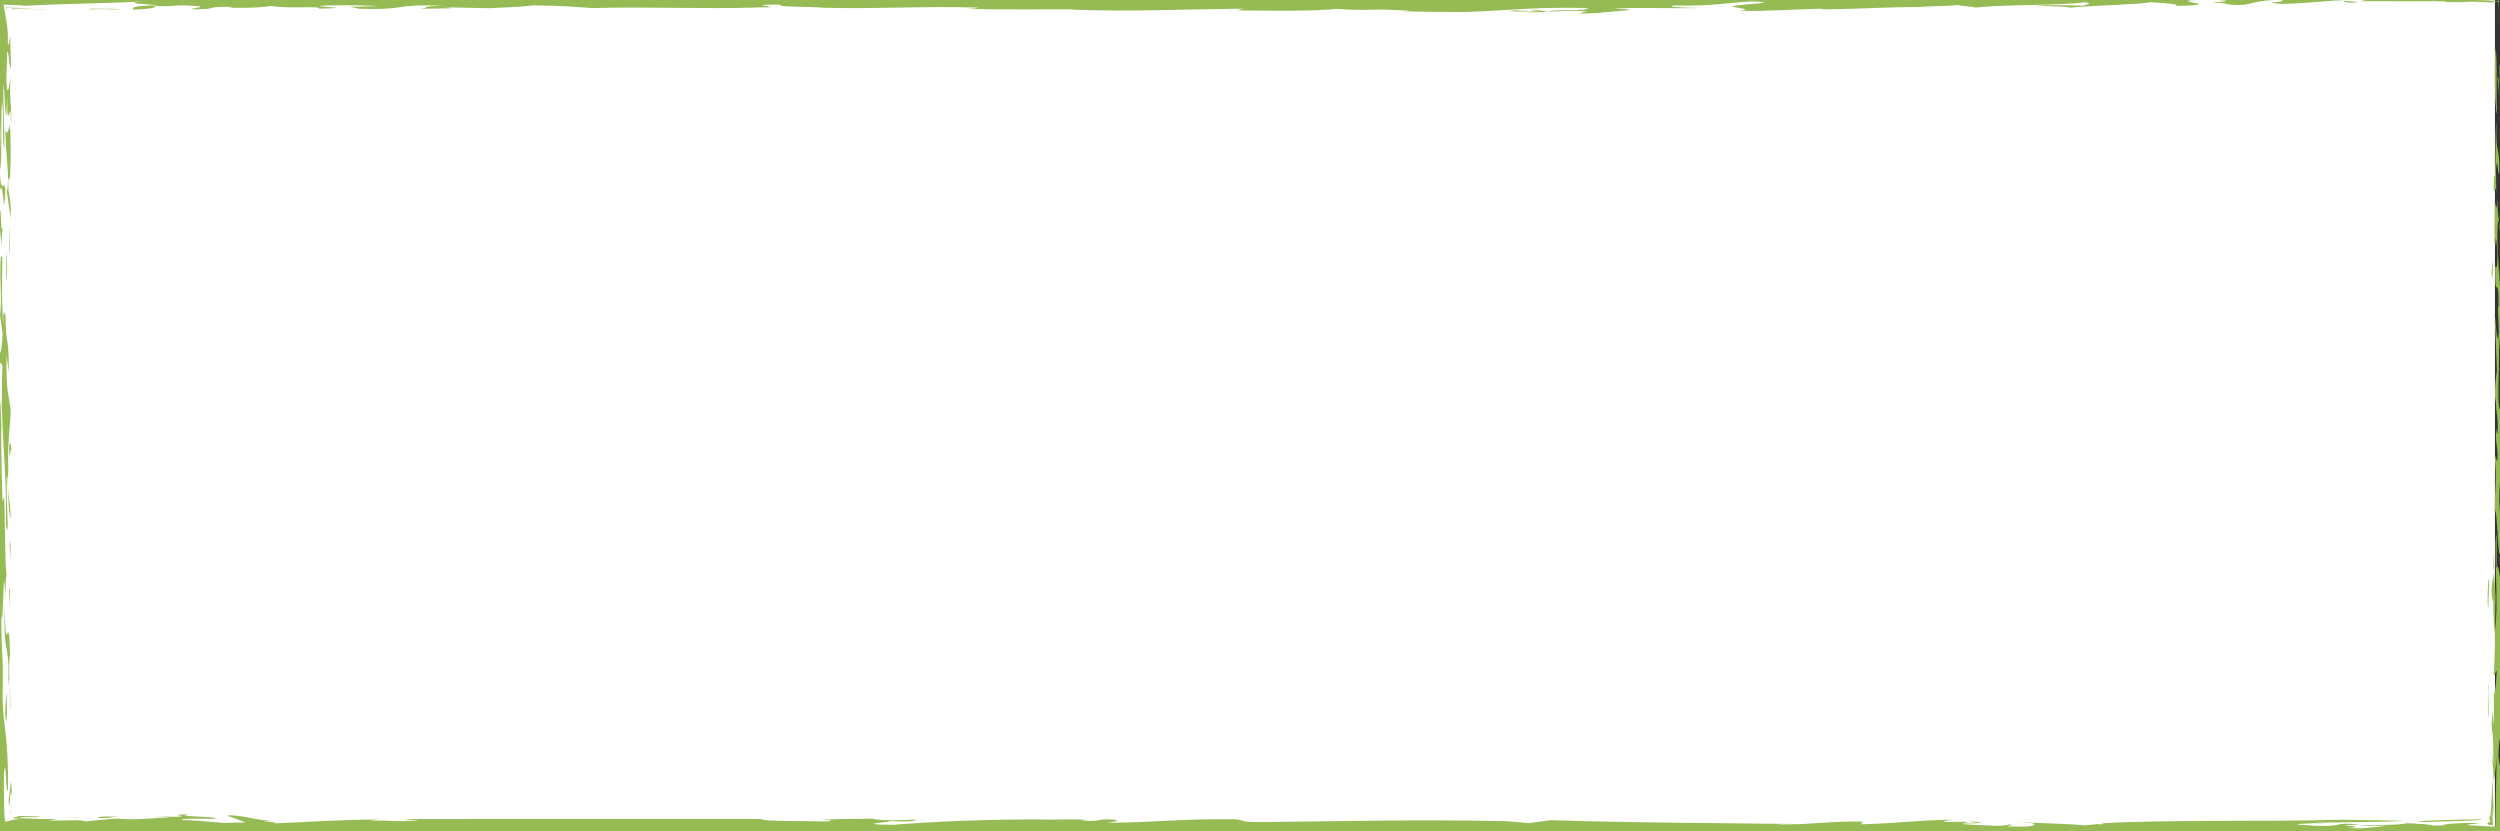 <?xml version="1.0" encoding="utf-8"?>
<!-- Generator: Adobe Illustrator 16.0.0, SVG Export Plug-In . SVG Version: 6.00 Build 0)  -->
<!DOCTYPE svg PUBLIC "-//W3C//DTD SVG 1.1//EN" "http://www.w3.org/Graphics/SVG/1.1/DTD/svg11.dtd">
<svg version="1.1" id="Layer_1" xmlns="http://www.w3.org/2000/svg" xmlns:xlink="http://www.w3.org/1999/xlink" x="0px" y="0px"
	 width="120.244px" height="39.992px" viewBox="0 0 120.244 39.992" enable-background="new 0 0 120.244 39.992"
	 xml:space="preserve">
<rect x="0" y="0" width="120.244" height="39.992" fill="#333333" stroke="none"/>
<g>
	<rect fill="#FFFFFF" width="120" height="40"/>
	<g>
		<g>
			<g>
				<g>
					<path fill="#96BB54" d="M120.188-0.174c-0.088-0.478-0.028,0.161-0.018,0.748L120.188-0.174z"/>
					<path fill="#96BB54" d="M120.169,0.574l-0.014,0.529C120.17,0.962,120.172,0.774,120.169,0.574z"/>
					<path fill="#96BB54" d="M120.108,5.502c-0.069-1.134,0.027-2.484-0.081-3.192C119.963,3.453,119.99,5.219,120.108,5.502z"/>
					<polygon fill="#96BB54" points="120.177,3.8 120.119,3.657 120.21,4.651 					"/>
					<polygon fill="#96BB54" points="120.231,3.09 120.209,3.232 120.27,4.786 					"/>
					<path fill="#96BB54" d="M120.066,9.336L120.049,8.2c0.08-1.064,0.107,0.703,0.162-0.008c-0.001-1.418-0.167-0.488-0.141-2.262
						c-0.075,0.142,0.001,2.838-0.117,2.553C119.916,9.973,120.023,8.555,120.066,9.336z"/>
					<path fill="#96BB54" d="M82.5,40.452c-0.06-0.004-0.108-0.007-0.161-0.011C82.402,40.454,82.467,40.462,82.5,40.452z"/>
					<path fill="#96BB54" d="M63.766,40.535c-0.26-0.008-0.517-0.016-0.766-0.024c0.077,0.012,0.174,0.023,0.303,0.032
						L63.766,40.535z"/>
					<path fill="#96BB54" d="M94.229,40.23c0.271,0.01,0.517,0.02,0.74,0.029C94.829,40.242,94.609,40.23,94.229,40.23z"/>
					<path fill="#96BB54" d="M-0.034,15.117c0.008,0.045,0.02,0.083,0.035,0.098c0-0.007,0.001-0.021,0.002-0.034l-0.032-0.207
						L-0.034,15.117z"/>
					<path fill="#96BB54" d="M42.787,40.719c-0.295,0.004-0.584,0.008-0.845,0.012C42.433,40.733,42.671,40.728,42.787,40.719z"/>
					<path fill="#96BB54" d="M100.988,40.22c-0.103,0-0.193,0-0.282,0c0.09,0.003,0.212,0.007,0.348,0.012l-0.052-0.011
						C100.997,40.22,100.997,40.22,100.988,40.22z"/>
					<path fill="#96BB54" d="M69.883,40.695c-0.255-0.005-0.484-0.01-0.679-0.015C69.438,40.686,69.663,40.69,69.883,40.695z"/>
					<path fill="#96BB54" d="M119.934,26.708c-0.011,0.321-0.003,0.588,0.01,0.826C119.962,27.33,119.965,27.069,119.934,26.708z"/>
					<path fill="#96BB54" d="M119.946,33.411l-0.001-0.04C119.931,33.411,119.935,33.43,119.946,33.411z"/>
					<path fill="#96BB54" d="M119.936,37.694l-0.003-0.076C119.922,37.667,119.92,37.694,119.936,37.694z"/>
					<path fill="#96BB54" d="M119.944,27.535c-0.046,0.555-0.197,0.721-0.032,1.437l0.022-0.143
						c-0.038,0.43,0.027,1.065,0.032,1.563c0.016-0.051,0.029-0.11,0.04-0.181c0.004-0.25,0.009-0.581,0.018-1.091
						C120.058,28.514,119.98,28.121,119.944,27.535z"/>
					<path fill="#96BB54" d="M82.571,40.421C82.635,40.452,83.085,40.437,82.571,40.421L82.571,40.421z"/>
					<path fill="#96BB54" d="M88.345,40.298c-0.188-0.002-0.375-0.003-0.568-0.005C87.958,40.299,88.139,40.305,88.345,40.298z"/>
					<path fill="#96BB54" d="M110.11,40.341c-0.038-0.002-0.068-0.004-0.104-0.006C109.976,40.352,110.06,40.349,110.11,40.341z"/>
					<path fill="#96BB54" d="M87.253,40.292l0.523,0.001C87.615,40.288,87.448,40.283,87.253,40.292z"/>
					<path fill="#96BB54" d="M103.575,40.252c-0.031-0.001-0.063-0.003-0.089-0.004C103.506,40.249,103.539,40.25,103.575,40.252z"
						/>
					<path fill="#96BB54" d="M73.964,0.541c-0.439,0.014-0.696-0.029-1.11-0.042c-0.928,0.109,1.915,0.003,0.568,0.1
						c0.412-0.001,0.736-0.015,1.038-0.031l-0.587-0.102C73.062,0.505,74.417,0.5,73.964,0.541z"/>
					<path fill="#96BB54" d="M0.181,9.679L0.171,9.866c0.047-0.128,0.061-0.012,0.086-0.73C0.186,8.524,0.079,9.478,0,8.408
						c0.008,0.207,0.004,0.515-0.005,0.806C0.059,8.775,0.125,9.208,0.181,9.679z"/>
					<path fill="#96BB54" d="M-0.005,9.214c-0.002,0.012-0.003,0.019-0.005,0.031c-0.008,0.051-0.017,0.102-0.025,0.156
						C-0.04,9.554-0.044,9.703-0.047,9.827C-0.029,9.711-0.014,9.478-0.005,9.214z"/>
					<path fill="#96BB54" d="M59.435,0.496c-0.18-0.004-0.341-0.007-0.488-0.01C59.185,0.505,59.327,0.505,59.435,0.496z"/>
					<path fill="#96BB54" d="M44.136,39.412c0.211-0.012,0.418-0.023,0.586-0.032C44.399,39.385,44.238,39.397,44.136,39.412z"/>
					<path fill="#96BB54" d="M0.079,20.019c-0.005,0.166-0.011,0.335-0.016,0.518c0.001,0.108,0.003,0.198,0.005,0.327L0.079,20.019
						z"/>
					<path fill="#96BB54" d="M14.047-0.861c-0.369,0.116,0.283-0.01,1.019,0.058l0.684-0.063
						C15.123-0.883,14.544-0.864,14.047-0.861z"/>
					<path fill="#96BB54" d="M74.505,0.575c0-0.003,0-0.007,0.007-0.01c-0.018,0.001-0.03,0.001-0.052,0.002L74.505,0.575z"/>
					<path fill="#96BB54" d="M34.296-0.886c0.116,0.005,0.22,0.01,0.33,0.016C34.56-0.877,34.457-0.883,34.296-0.886z"/>
					<path fill="#96BB54" d="M-0.055,13.271l-0.007,2.606l0.029-0.76C-0.091,14.755,0.015,13.632-0.055,13.271z"/>
					<path fill="#96BB54" d="M2.931-0.929L2.699-1C2.227-0.973,1.742-0.958,1.253-0.95C0.507-0.947-0.244-0.945-0.991-0.943
						C-0.994,0.179-0.997,1.289-1,2.333c0.006,0.799,0.03,1.547,0.098,2.204c-0.249,3.159,0.223,2.071,0,4.967l0.036-0.098
						c-0.042,9.523-0.172,19.625-0.052,28.527l-0.05-0.019c-0.003,0.95-0.007,1.899-0.011,2.834
						c13.885,0.003,27.437,0.006,41.22,0.009c1.327-0.046,0.526-0.156,1.67-0.211c0.497,0.004,1.619-0.002,1.625,0.06
						c-0.962,0.034-0.42,0.088-0.749,0.112c1.599-0.006,3.665,0.064,5.09-0.011l-1.194-0.079c0.555-0.033,1.426-0.011,1.929-0.007
						c-0.212,0.04,0.518,0.126,0.084,0.146c3.011-0.197,2.349,0.084,4.883,0.007c0.505-0.168,3.678-0.306,5.768-0.426l1.097,0.044
						c-1.458-0.001,0.027,0.123-1.781,0.114c1.51,0.048,2.91-0.023,4.337,0.003c-0.277-0.042-0.207-0.098,0.367-0.116
						c0.877,0.023,0.954,0.107,1.956,0.116l-0.989,0.053c0.666,0.063,1.24-0.021,1.858-0.03c0.201,0.07,1.697,0.083,1.432,0.161
						c1.349-0.096,1.826-0.042,3.277-0.103c-1.51-0.074,0.388-0.093,0.219-0.151l-1.702,0.028c2.399,0.047-0.78,0.012-0.6,0.132
						c-1.128-0.055,1.548-0.197-0.341-0.178c2.257-0.061,2.735-0.008,5.043-0.107c-1.394,0.022,0.266-0.078-0.482-0.114
						c1.768-0.004,0.439,0.042,0.985,0.119c0.962-0.003,1.316,0.065,2.202-0.023c1.561,0.036-0.234,0.09,0.555,0.138
						c-0.577,0.083-4.341-0.102-3.916,0.162c-0.814,0.003-1.807,0.104-2.98,0.099c1.024,0.034,2.488,0.121,3.754,0.061l0.064-0.148
						c0.961-0.004,1.159-0.104,1.852-0.091c-0.368,0.042,0.296,0.105,1.07,0.093c-0.22-0.021-0.529-0.017-0.444-0.042
						c1.432-0.011,1.63-0.112,3.335-0.14c-1.406-0.039-1.697-0.083-3.013-0.147c0.354-0.104,0.927-0.016,1.702-0.028
						c-0.116,0.014-0.277,0.017-0.05,0.038l0.824-0.05c1.755,0.045-0.218,0.151,1.227,0.201c0.999,0.087,1.369-0.049,2.135,0
						c-0.052-0.009-0.105-0.019-0.149-0.026c0.169,0.003,0.291,0.005,0.381,0.007c-0.006-0.002-0.013-0.004-0.013-0.007
						c0.93-0.015,1.929-0.007,2.193-0.085c0.098,0.036,0.814-0.01,1.118-0.034c0.519-0.031,1.76-0.123,2.534,0.002l-0.058,0.001
						c1.16,0.015,2.063,0.054,1.813,0.096l1.871,0.031l-0.201,0.101c1.704-0.027,1.535-0.086,2.703-0.19
						c1.221,0.06,3.355,0.011,4.162-0.026c0.136,0,0.34,0,0.679-0.001l-0.711-0.04c1.33,0.004,1.168-0.049,2.046-0.049
						c-0.182-0.01-0.208-0.015,0.282,0c0.148,0.002,0.31,0.005,0.504,0.008c-0.044,0.011-0.241,0.009-0.438,0.003l0.161,0.034
						c1.063,0.107,1.631-0.061,2.768-0.023c-0.109,0.002-0.292,0.007-0.407,0.01c0.639,0.027,1.556,0.17,1.821,0.083
						c0.147,0.011,0.373-0.006,0.592-0.028l0.47,0.015c-0.192-0.006-0.34-0.011-0.464-0.016c0.292-0.029,0.569-0.065,0.606-0.043
						l1.633,0.018c0.31,0.015,0.729,0.002,1.07-0.012l0.277,0.042c0.595-0.006,0.6,0.019,0.529,0.03
						c2.066,0.146,3.194-0.074,5.427,0.052c0.426-0.07-0.497-0.102-0.568-0.139c0.349-0.054,1.625-0.102,2.265-0.141
						c0.325,0.032,0.871,0.063,1.438,0.094c0.676,0.036,1.376,0.073,1.886,0.1c0.038-0.593,0.08-0.979,0.128-0.706
						c0.011-2.21-0.086,0.602-0.134-0.5l0.006-0.211c-0.01,0.255-0.019,0.492-0.027,0.715c-0.015,0.227-0.029,0.437-0.042,0.632
						c-0.193-0.018-0.367-0.034-0.528-0.048c-0.073-0.027,0.123-0.046,0.419-0.06c-0.006-0.281-0.015-0.647-0.023-0.992
						c0.003-0.299,0.005-0.576,0.007-0.739l0.107,0.348c-0.038-1.697-0.199-1.343-0.307-2.399c0.042-1.351,0.14-0.573,0.236-0.859
						l-0.027-1.419h0.081c-0.021-0.921-0.097-1.136-0.065-2.413c0.076,0.923,0.075-1.915,0.177-0.639
						c0.027-0.708-0.128-0.914-0.021-1.276c-0.086-0.492-0.042,0.636-0.07,0.994c-0.124,0.29-0.059-1.557-0.091-2.408
						c0.064-0.072,0.075,0.568,0.118-0.434c-0.049-0.206-0.086-0.842-0.027-1.411c-0.081,0-0.017-1.136-0.012-1.704
						c-0.016,0.639-0.075,1.562-0.144,1.144c-0.032-0.497-0.048-0.925-0.038-2.058l-0.038,0.78c-0.118-0.99,0.085-1.634,0.048-2.981
						c0.048,0.568,0.048,0.923,0.107,1.418c-0.03-0.643-0.087-1.851-0.134-2.837l0.117-1.136c-0.059-0.141,0.005-1.277-0.075-1.277
						c0.054-1.414,0.097,1.136,0.156,1.277c0.053-1.774-0.134-1.42-0.011-3.122l0.075,0.565c0.005-0.565-0.038-1.702,0-1.772
						c-0.027,0-0.017,0.285-0.017,0.639c-0.161-0.348-0.112-2.618-0.279-2.407l-0.011,0.782c-0.032-1.199-0.145-2.053-0.086-2.975
						c0.053-0.709,0.112,0.497,0.156,0.917c0.011-1.129-0.183-0.917-0.167-2.265c-0.026,0.708-0.086,0.573-0.128,0.148
						c-0.011,0.78-0.043,2.408,0.027,2.122l0.016-0.282c0.043,0.071,0.059,0.497,0.081,0.708c0,1.066-0.075,0.497-0.107,0.71
						c-0.026,1.773,0.166,0.144,0.161,1.768l-0.032,0.212c0.043,0.781,0.049,1.987,0.151,2.201c-0.108,0.71,0.042,1.839-0.021,2.618
						c-0.236,0.148,0.016-2.76-0.113-3.683c-0.048,0.851-0.113-0.488-0.167-0.844l0.103,2.688c-0.032,0.214-0.15,1.001-0.064,1.49
						l0.006-0.211c0.026,1.066,0.124,0.779,0.091,1.702c-0.021,0.143-0.059-0.141-0.075-0.211c-0.022,0.851,0.054,0.708,0.075,1.276
						c-0.021,0.851-0.097-0.426-0.123,0.285c0.091,0.986-0.021,1.56-0.016,2.415c0.134-0.364,0.183,3.396,0.301,1.552l0.091,2.051
						c-0.07,0.639-0.188-1.411-0.301-0.844l0.005-1.633c-0.167,0.27,0.109,3.42-0.078,4.503c-0.007,0.872,0.017,0.658-0.066,2.31
						l0.149-0.283c-0.034,0.856-0.116,1.134-0.143,1.173c0.009,0.502,0.006,0.954-0.001,1.42c-0.022-0.123-0.042-0.297-0.05-0.601
						c-0.083,0.645-0.051,0.832-0.007,1.057c0.038,0.348,0.032,0.877,0.031,1.414l-0.056-0.483c0.013,0.327,0.029,0.729,0.056,0.765
						c0.004,0.222,0.009,0.431,0.013,0.635c0.026-0.144,0.113-0.498,0.152-1.265c-0.027,1.271-0.049,2.342-0.071,3.408
						c-0.452-0.026-0.899-0.051-1.374-0.078c0.064-0.043,0.774-0.097,0.561-0.102c-0.851-0.022-1.774,0.053-1.697,0.118
						c-0.193,0.002-0.34,0.004-0.47,0.006c-0.162-0.037-0.362-0.076-0.766-0.083c-0.093-0.013-0.246-0.025-0.537-0.03
						c-0.285,0.118-1.916,0.059-2.27,0.113c0.385,0.012,0.856,0.011,1.334,0.007c-0.685,0.079-1.297,0.169-1.826,0.105
						c1.271-0.075-1.355-0.123,0.56-0.155c-1.347-0.15-0.702,0.107-2.127,0.054l-0.922-0.059c0.14-0.086,1.491-0.043,1.276-0.076
						l-0.639,0.011c0.639-0.065,3.052-0.022,4.537-0.119l-2.98-0.048c-3.755,0.103-8.439-0.015-11.626,0.173l0.135-0.002
						c-0.056,0.009-0.082,0.024-0.127,0.057l-0.144-0.021l-0.63,0.065c-0.717-0.081-2.059-0.096-3.201-0.16
						c0.717,0.053,0.717,0.053,0.788,0.117c-0.143,0.086-0.253,0.123-1.318,0.091c-0.011-0.061,0.646-0.06-0.14-0.108
						c0.406,0.03,0.044,0.073-0.42,0.081c-0.6-0.04-1.599-0.048-1.612-0.109c0.277-0.017,0.501,0.004,0.689,0.013
						c0.277-0.016-1.128-0.055-0.304-0.105l-1.083,0.017c-0.632-0.051,0.42-0.08,0.168-0.113c-1.802,0.042-2.724,0.183-4.354,0.224
						c0.077-0.033,0.094-0.169,0.077-0.129c-1.254-0.041-2.69,0.148-4.118,0.159c0.21-0.041,0.744-0.024,1.176-0.044
						c-4.367-0.052-7.942-0.054-12.038-0.184l-1.065,0.14l-1.07-0.093c-4.311-0.09-7.618,0.001-11.716,0.043
						c-1.276,0.009-0.766-0.098-1.367-0.137c-2.801-0.016-3.484,0.142-6.153,0.174c0.368-0.043,0.993-0.164-0.156-0.169
						c-0.214,0.04-0.354,0.104-1.08,0.079l0.368-0.043c-0.663-0.063-1.303-0.003-2.676-0.03c-2.426,0.003-4.741,0.103-6.736,0.257
						c-2.145-0.015,0.223-0.151-0.185-0.182c1.513,0.052,1.052-0.024,1.38-0.073c-0.801,0.04-1.769,0.064-2.181-0.037
						c-1.115,0.006-1.619,0.002-2.722,0.069c0.555-0.034,1.031,0.02,0.511,0.065c-0.912-0.035-3.234,0.003-3.105-0.122
						c-5.283,0.001-11.193,0.003-16.851,0.004c-0.954,0.064,0.725,0.025,0.2,0.071c-1.387,0.084-1.096-0.044-2.206,0.023
						l0.458-0.068c-1.652-0.01-3.406,0.116-5.006,0.179c0.266-0.078-1.314-0.064,0.015-0.11c-0.782,0.013-1.732-0.334-2.336-0.264
						l0.881,0.324c-0.043,0.032-1.14,0.012-1.031,0.033c-0.684-0.063-1.522-0.139-1.995-0.139c-0.23-0.082,0.958-0.064,1.608-0.063
						c0.098-0.136-2.193-0.087-1.25-0.212c-1.395,0.022,0.198,0.07-0.636,0.121l-1.217-0.029l0.939,0.046
						c-1.016,0.041-1.364,0.145-2.72,0.068l-1.406,0.134c-0.143-0.108-1.027-0.02-1.75-0.045l0.453-0.068
						c-0.962,0.003-1.334-0.015-1.936-0.055c0.542-0.095,0.871,0.022,1.103-0.067l-1.056-0.032c0.004,0.062-0.668,0.109,0.089,0.146
						c-0.532,0.049-0.46,0.095-0.734,0.13c-0.012-0.05-0.022-0.112-0.032-0.189c-0.009-0.074-0.017-0.142-0.023-0.406
						c-0.012-0.442-0.018-0.986-0.015-1.687c0.104-1.11,0.092,1.194,0.196,0.733c0.044-2.552-0.271-3.119-0.259-4.611
						c0.043-1.901-0.054-1.792-0.061-3.721c0.071,0.613,0.077-1.349,0.144-1.703l0.074,0.761c-0.022-0.586,0.005-1.149,0.058-0.976
						c-0.096,0.109-0.09-2.501-0.136-3.83l-0.083,0.232c-0.027-1.039-0.079-2.479-0.058-3.58c-0.026-1.639-0.099-1.266-0.189-2.529
						c0.074-0.698,0.162-0.621,0.251-0.389c-0.042,0.438-0.017,1.181-0.042,1.903c0.071,2.072,0.244,3.683,0.204,5.749
						c0.199,0.896-0.023-1.395,0.047-2.398c0.012,0.03,0.016,0.103,0.018,0.179c0.002-0.089,0.004-0.167,0.006-0.252
						c0.024,0.741,0.056,1.948,0.157,2.149c-0.02-1.24-0.198-0.898-0.113-2.438c-0.056-1.142,0.101-2.072,0.115-2.762
						c-0.075-0.76-0.234-0.792-0.204-2.664l0.112,0.819c0.002-2.117-0.164-0.993-0.158-2.954c-0.013,0.689-0.109-0.666-0.113,0.644
						c-0.059-0.644-0.071-2.071-0.039-3.136c-0.017-0.277-0.038-0.058-0.076-0.109c-0.077,1.179,0.076,1.863-0.036,2.831L0.124,16
						c-0.043,1.096-0.14,1.208-0.188,0.537c0.005,0.309,0.022,0.58,0.001,0.806c-0.181,0.187,0.064-1.316-0.089-1.696l0.013,0.774
						c-0.117,0.335-0.103-1.808-0.095-2.806c0.055-1.129,0.075-2.162,0.161-2.239l0.036,1.516c0.068-0.786-0.04-1.936-0.036-2.818
						c0.011-0.058,0.02-0.143,0.026-0.246c-0.008,0.045-0.015,0.071-0.023,0.071c0.004-0.187,0.015-0.354,0.035-0.497
						c0.004-0.774-0.047-1.91-0.02-2.631l-0.076,0.089l0.043,0.098c-0.003,0.708-0.05,1.67-0.106,1.134
						c-0.053-1.598,0.093-1.921,0.16-2.302C0.08,6.157-0.038,7.35,0.002,8.163c0.115-0.49,0.012-1.626,0.088-3.277
						C0.217,5.543,0.089,6.8,0.205,7.164c0.022-1.331-0.068-1.678-0.036-3.078c0.058,0.179,0.064,1.542,0.139,1.453L0.345,4.64
						c0.007,2.207,0.157-0.386,0.188,1.334c0.052-0.812-0.103-1.134-0.023-2.289c-0.055,0.322-0.155,1.245-0.205,0.14l0.037-1.25
						c0.061-0.522,0.135,1.303,0.186,0.49L0.485,1.757C0.447,1.802,0.428,2.428,0.376,2.035c0.041-0.703-0.145-1.42-0.201-1.77
						l0-0.041c0.185,0.005,0.35,0.009,0.486,0.013c0.247,0.008,0.439,0.021,0.559,0.042c1.786-0.112,4.051-0.108,5.697-0.214
						C5.795,0.141,6.963,0.194,7.635,0.251c-1.293,0.016-1.302,0.134-1.213,0.21c0.787-0.013,1.302-0.135,0.905-0.174
						c1.314,0.048,0.907-0.082,2.062-0.002c0.748,0.041-0.375,0.116-0.116,0.161c1.42,0.005,0.386-0.144,1.929-0.116
						c-0.084,0.016-0.225,0.021-0.103,0.042c0.833,0.025,1.729-0.03,1.908-0.089c0.885,0.154,2.498-0.017,2.323,0.133
						c2.014-0.04-0.3-0.082,0.098-0.134c0.824-0.066,2.349-0.012,2.825,0.012c-0.497,0.003-0.953,0.044-1.432,0.021l0.425,0.104
						c2.505,0.074,1.589-0.235,4.009-0.146c-1.247,0.054-0.415,0.079-1.033,0.152c0.375-0.026,2.27,0.003,1.124-0.076
						c0.907,0.019,1.538,0.033,2.167,0.046c0.807-0.04,1.683-0.069,2.153-0.137c1.272,0.011,2.214,0.085,2.822,0.13
						c2.676-0.075,5.147,0.053,7.966-0.027l-0.208-0.006c2.188,0.019-0.968-0.138,1.305-0.135c-0.304,0.127,1.361,0.086,2.096,0.154
						c2.788,0.065,4.82-0.093,7.387-0.008c-0.021,0.027-0.187,0.059-0.684,0.062c1.96,0.04,3.541,0.014,5.309,0.021L51.58,0.466
						c2.833,0.104,5.406-0.021,8.339-0.051c-0.238,0.016-0.3,0.064-0.484,0.081c1.478,0.029,3.84,0.047,4.878-0.069
						c1.755,0.125,1.162-0.039,3.419,0.083c0.129,0.022-0.225,0.021-0.375,0.026c1.11,0.042,1.897,0.029,3.019,0.044
						c2.477-0.081,3.089-0.245,5.968-0.196c0.147,0.173-1.769,0.043-1.833,0.181c0.573-0.031,1.071-0.066,1.864-0.025
						c-0.476,0.067-0.104,0.042-0.432,0.106c0.303,0.022,0.914-0.022,1.448-0.071s0.984-0.093,0.984-0.093
						c0.033-0.033-0.175-0.051-0.744-0.047c0.672-0.106,2.828-0.009,4.222-0.051c-0.453-0.003-1.877-0.037-1.343-0.119
						c1.871,0.037,2.492-0.129,3.799-0.199c1.723,0.079-1.271,0.146-0.946,0.267c0.289,0.044,0.98,0.141,0.257,0.188
						c1.548,0.026,2.664-0.078,4.045-0.104l-0.038,0.034c1.929-0.014,3.986-0.165,5.606-0.095l-0.859-0.04
						c0.317-0.021,1.29-0.01,1.826-0.081c-0.058,0.057,1.2,0.108,0.685,0.156c0.858-0.183,4.386-0.111,5.348-0.284
						c0.516,0.046,0.104,0.12-0.053,0.162c-1.218-0.016-1.631-0.052-2.27,0.021c1.013-0.002,1.754,0.044,1.599,0.086
						c1.015-0.114,3.427-0.158,3.937-0.272c0.74,0.057,1.446,0.087,1.187,0.182c3.107-0.059-1.535-0.292,1.973-0.291
						c1.599,0.092-1.561,0.124,0.645,0.155l-0.407,0.015c1.594,0.244,1.118-0.174,2.922-0.166c0.241,0.133-1.257,0.095-0.012,0.19
						c1.651-0.033,2.375-0.23,4.026-0.188l-0.259,0.056c1.058,0.001,3.109,0.005,4.162,0.006c0.05,0.026-0.104,0.022-0.304,0.029
						c1.947,0.05,0.813-0.068,2.407,0.024l0.457-0.064c-0.801-0.046-2.349-0.111-3.361-0.035c1.012-0.076-1.586-0.168-1.084-0.281
						l-0.201,0.045c-2.644-0.195-6.05-0.219-9.404-0.293c-2.116,0.136-3.601-0.055-5.871,0.04c-0.354,0.155-0.425,0.031-2.374,0.062
						c1.032-0.019,0.123-0.118-0.53-0.139c-0.381,0.041-0.844,0.055-1.308,0.069c-0.394-0.053-2.852-0.178-3.75-0.073
						c-1.187-0.049,0.277-0.049,0.536-0.082c-0.483-0.08-0.966,0.062-1.36,0.009c0,0,0.019-0.017,0.143-0.025
						c-1.815,0.006-2.899-0.034-4.788-0.054c-0.156,0.153-1.857,0.058-2.697,0.112c0.272-0.049-1.063-0.057-1.599-0.086
						l-1.012,0.113c-1.001,0.096-1.394-0.068-2.688-0.016l0.313,0.027c-0.948,0.046-3.438-0.046-4.368-0.127
						c-8.741,0.297-13.521-0.167-22.733-0.087c-0.599,0.046,0.439,0.077-0.031,0.146c-0.938,0.006-1.149,0.007-2,0.013
						c0.752,0.041,0.632-0.01,0.536,0.032l1.305-0.043c0.063,0.011-0.081,0.016,0.043,0.038c0.439-0.014,0.954-0.044,1.517-0.036
						c-0.807,0.039-1.033,0.152-2.138,0.109c0.084-0.016,0.227-0.02,0.518-0.03c-0.911-0.009-0.957,0.045-1.641,0.015
						c-0.837-0.025-0.631,0.01-0.739-0.04l-2.601-0.061c-1.298,0.135-2.896,0.006-3.316-0.006c0.283-0.101,1.722-0.031,2.362-0.13
						l-0.938-0.074l-0.056,0.081l-1.335-0.022l0.075-0.015c-0.158,0.031-0.322,0.063-0.663,0.035
						c-0.058-0.011-0.188-0.033-0.04-0.038l-0.954,0.044c0.555-0.083-0.836-0.025-0.698-0.121c-3.107-0.048-3.953,0.129-6.688-0.002
						c0.444,0.045-0.867,0.152-1.708,0.135c-0.485-0.024-0.608-0.045-0.3-0.083l-1.103,0.049c-1.381-0.15-2.729-0.053-4.753-0.104
						l0.104-0.042c-0.75,0.05-1.558,0.09-2.685,0.074l0.206-0.084c-1.378-0.06-1.052,0.178-2.574,0.124
						c0.008,0.091,0.967,0.138,1.115,0.224c-0.359-0.092-1.993-0.106-1.612-0.041c-1.517,0.038-1.051-0.002-1.181-0.024l-0.89,0.056
						c-1.065-0.004-0.341-0.12,0.052-0.171c-0.994,0.098-2.077,0.029-3.205,0.013l0.457-0.041l-1.484-0.016
						c-0.968,0.071-2.323,0.076-3.573,0.039l0.864-0.12c-0.877-0.063-0.452,0.042-0.684,0.062c-1.386,0.059-1.684-0.023-2.417-0.09
						C7.035-0.788,4.833-1.11,2.931-0.929z M109.581,40.284l-0.206-0.018C109.84,40.245,110.104,40.226,109.581,40.284z
						 M97.385,40.25c1.469-0.047,1.003,0.01,1.114,0.043c-1.446-0.033-2.25,0.005-3.53-0.034c0.206,0.024,0.245,0.057,0.312,0.076
						c-0.51-0.005-1.02-0.032-1.194-0.093C94.718,40.121,98.021,40.32,97.385,40.25z M119.908,35.392
						c0.008,0.053,0.018,0.111,0.027,0.172c0,0,0,0,0,0.008L119.908,35.392z M117.575,39.763c-0.103-0.026-0.283-0.04-0.502-0.05
						C117.207,39.745,117.337,39.772,117.575,39.763z M103.104,39.614c-0.335-0.05-1.097-0.035-1.652-0.023
						C101.713,39.595,102.179,39.601,103.104,39.614z M11.816,39.668c0.438-0.019,1.263-0.07,0.51-0.106
						c-0.361,0.043-1.06-0.031-1.365,0.034c-0.042-0.003-0.049-0.003-0.075-0.005C11.325,39.631,11.687,39.666,11.816,39.668z
						 M-0.307,9.116c0.049,0.079,0.103,0.402,0.14,0.194c-0.001,0.037-0.002,0.083-0.004,0.123c0.017-0.108,0.031-0.201,0.042-0.116
						c0.01-0.349,0.022-0.716,0.008-0.962C-0.283,8.237-0.309,7.499-0.307,9.116z"/>
					<path fill="#96BB54" d="M0.355,23.451c-0.002-0.166-0.003-0.295-0.004-0.399C0.353,23.16,0.354,23.285,0.355,23.451z"/>
					<path fill="#96BB54" d="M-0.123,8.426c-0.01-0.032-0.026,0.38-0.044,0.884C-0.147,9.208-0.13,8.962-0.123,8.426z"/>
					<path fill="#96BB54" d="M120.452,11.736l0.017,0.425l0.048-0.851c-0.054-1.419-0.124-1.49-0.205-1.839
						c0.076,1.271,0.038,2.05,0.06,3.684L120.452,11.736z"/>
					<path fill="#96BB54" d="M119.916,12.457c-0.021,0.143-0.075,0.499-0.081,0.711l0.049,0.211L119.916,12.457z"/>
					<path fill="#96BB54" d="M119.681,29.268l0.042-1.348C119.681,27.494,119.605,29.057,119.681,29.268z"/>
					<path fill="#96BB54" d="M120.529,23.288l-0.054-0.708c-0.043,0.636-0.038,1.49,0.021,1.629
						C120.464,23.359,120.529,23.999,120.529,23.288z"/>
					<path fill="#96BB54" d="M119.67,32.887c0.097,0.42-0.043,1.348,0.049,1.625C119.692,34.159,119.767,32.953,119.67,32.887z"/>
					<path fill="#96BB54" d="M120.589,31.94c0.091-0.427,0.01-1.135,0.032-1.988C120.622,30.663,120.525,31.656,120.589,31.94z"/>
					<path fill="#96BB54" d="M119.868,39.692c-0.003-0.015,0.011-0.027,0.041-0.036c-0.016-0.077-0.021-0.174-0.022-0.289
						c0.003-0.156,0.006-0.339,0.01-0.532c0.013,0.103,0.024,0.195,0.036,0.293c0.012,0.088,0.022,0.138,0.028,0.24
						c-0.013-0.223-0.022-0.393-0.03-0.534c-0.006-0.17-0.011-0.305-0.016-0.434c-0.008-0.257-0.016-0.487-0.029-0.914
						c-0.022,0.428-0.048,0.954-0.069,1.367c-0.007,0.101-0.014,0.195-0.02,0.28c-0.007,0.073-0.014,0.079-0.022,0.109
						c-0.016,0.046-0.034,0.058-0.055,0.037c0.019,0.081,0.04,0.167,0.058,0.245C119.657,39.582,119.472,39.646,119.868,39.692z"/>
					<path fill="#96BB54" d="M120.6,33.992c0.027-0.71,0.091-1.136,0.085-1.987c-0.048,0.148-0.118,0.431-0.107,1.425l-0.081-0.355
						C120.439,33.998,120.605,32.713,120.6,33.992z"/>
					<path fill="#96BB54" d="M116.219,39.505l0.428,0.038c0.975-0.064,2.311-0.032,2.788-0.135
						C118.319,39.414,116.769,39.457,116.219,39.505z"/>
					<path fill="#96BB54" d="M120.451,37.475l0.112,0.135c0.016-0.992-0.038,0.072-0.064-0.283c0.016-0.283,0.026-0.708,0.005-0.917
						C120.521,37.539,120.413,36.482,120.451,37.475z"/>
					<path fill="#96BB54" d="M119.538,40.323l-1.305,0.048l0.994,0.124C121.35,40.451,119.246,40.424,119.538,40.323z"/>
					<path fill="#96BB54" d="M117.941,40.248l-0.142-0.022l-1.908,0.167C117.027,40.323,117.097,40.333,117.941,40.248z"/>
					<path fill="#96BB54" d="M94.816,39.515c-0.215,0.048,0.903,0.108,0.425,0.055C95.456,39.53,93.965,39.467,94.816,39.515z"/>
					<path fill="#96BB54" d="M99.376,40.418c-0.543-0.037-2.323,0.032-3.103,0.065C97.202,40.46,99.506,40.483,99.376,40.418z"/>
					<path fill="#96BB54" d="M95.957,40.496c0.063-0.002,0.181-0.007,0.317-0.013C96.133,40.489,96.032,40.493,95.957,40.496z"/>
					<path fill="#96BB54" d="M63.178,40.745c-0.083,0.001-0.166,0.005-0.237,0.013C63.023,40.753,63.094,40.75,63.178,40.745z"/>
					<path fill="#96BB54" d="M63.96,40.717c0.529,0.016,1.579-0.013,1.76-0.065c-0.832,0.024-1.568,0.04-2.542,0.093
						C63.544,40.739,63.993,40.775,63.96,40.717z"/>
					<path fill="#96BB54" d="M56.433,40.691c0.391-0.031,0.927-0.015,0.792-0.062C57.005,40.608,56.172,40.659,56.433,40.691z"/>
					<path fill="#96BB54" d="M5.726,39.283c-0.724-0.025-1.149-0.006-0.954,0.064C5.583,39.346,5.14,39.304,5.726,39.283z"/>
					<polygon fill="#96BB54" points="3.842,39.362 3.745,39.327 3.269,39.273 					"/>
					<path fill="#96BB54" d="M0.511,39.065c0.005,0.013,0.011,0.072,0.017,0.102l0.014,0.014l-0.007-0.015
						c-0.003-0.057-0.005-0.106-0.007-0.14C0.522,38.958,0.517,38.954,0.511,39.065z"/>
					<path fill="#96BB54" d="M0.546,39.19l-0.004-0.009L0.546,39.19z"/>
					<path fill="#96BB54" d="M0.524,39.231l0.037-0.027c-0.005,0-0.01-0.005-0.015-0.014C0.549,39.198,0.543,39.209,0.524,39.231z"
						/>
					<path fill="#96BB54" d="M0.524,37.566l-0.107,0.953c0.053,0.989,0.055-1.126,0.169-0.152L0.524,37.566z"/>
					<path fill="#96BB54" d="M0.494,34.25c0.035-0.909-0.134-2.219-0.007-2.734c-0.066-2.574-0.211,0.594-0.26-2.351
						c-0.065,2.783,0.244,1.415,0.174,3.886C0.479,31.856,0.463,33.852,0.494,34.25z"/>
					<path fill="#96BB54" d="M0.281,34.688c0.063,0.147,0.069-1.006,0.027-1.366C0.3,33.658,0.211,34.237,0.281,34.688z"/>
					<polygon fill="#96BB54" points="0.437,29.219 0.486,28.432 0.445,28.226 					"/>
					<path fill="#96BB54" d="M0.462,26.233L0.536,27C0.507,26.747,0.513,25.599,0.462,26.233z"/>
					<path fill="#96BB54" d="M0.554,22.077c0.025-0.721-0.146-1.374-0.108,0.148l0.007-0.347
						C0.479,21.968,0.539,21.148,0.554,22.077z"/>
					<path fill="#96BB54" d="M0.287,12.459c-0.003,0.497,0.018,1.083,0.053,0.979l-0.034-1.36L0.287,12.459z"/>
					<path fill="#96BB54" d="M-0.127,12.66c-0.103,0.457,0.009,1.276-0.025,2.18C-0.132,13.813-0.118,13.936-0.127,12.66z"/>
					<path fill="#96BB54" d="M0.434,10.905c0.043,0.367,0.015,0.936,0.008,1.277C0.501,12.015,0.486,11.079,0.434,10.905z"/>
					<path fill="#96BB54" d="M0.398,8.736C0.44,8.292,0.456,8.833,0.485,8.498C0.531,7.544,0.525,6.542,0.468,6
						C0.424,6.252,0.304,6.595,0.252,6.201C0.289,7.724,0.48,8.503,0.333,9.245l0.181,1.271C0.542,9.299,0.387,9.581,0.398,8.736z"
						/>
					<path fill="#96BB54" d="M0.056,11.814l0.061-0.815c-0.059,0.163-0.069-0.456-0.088-0.889
						C-0.104,10.324,0.048,11.349,0.056,11.814z"/>
					<path fill="#96BB54" d="M0.319,0.528C0.316,0.472,0.313,0.416,0.313,0.362c0.159-0.008,0.191-0.017,0.728-0.025L0.555,0.33
						C0.471,0.337,0.388,0.345,0.296,0.345L0.319,0.528z"/>
					<path fill="#96BB54" d="M0.55,0.41l0.02,0.038c0.022,0-0.031-0.004,0.103-0.011c0.124-0.006,0.29-0.015,0.455-0.024
						c0.331-0.018,0.662-0.035,0.662-0.035S1.447,0.386,1.105,0.394C0.828,0.401,0.55,0.41,0.55,0.41z"/>
					<polygon fill="#96BB54" points="2.233,0.455 2.029,0.448 1.01,0.481 					"/>
					<path fill="#96BB54" d="M5.84,0.48L5.522,0.425C5.085,0.439,4.208,0.377,4.292,0.452C4.672,0.427,5.582,0.436,5.84,0.48z"/>
					<path fill="#96BB54" d="M17.79-0.932c-0.313,0.037-0.125,0.069,0.063,0.102l0.497-0.094C18.202-0.919,17.91-0.91,17.79-0.932z"
						/>
					<path fill="#96BB54" d="M19.879-0.778l1.284-0.108c-1.479-0.017-1.686,0.068-2.975,0.085c0.546,0.035,1.31-0.043,2-0.013
						L19.879-0.778z"/>
					<path fill="#96BB54" d="M45.592-0.696c-0.116,0.069,0.174,0.06-0.779,0.105c1.308-0.043,2.431-0.028,3.929-0.039
						c-0.254-0.043,0.864-0.119,0.288-0.101l-1.67,0.042l0.25-0.048C46.437-0.789,46.844-0.658,45.592-0.696z"/>
					<path fill="#96BB54" d="M112.774,0.04c-0.156,0.034,0.046,0.064,0.248,0.095C114.019,0.097,112.573,0.047,112.774,0.04z"/>
				</g>
			</g>
		</g>
	</g>
</g>
</svg>
